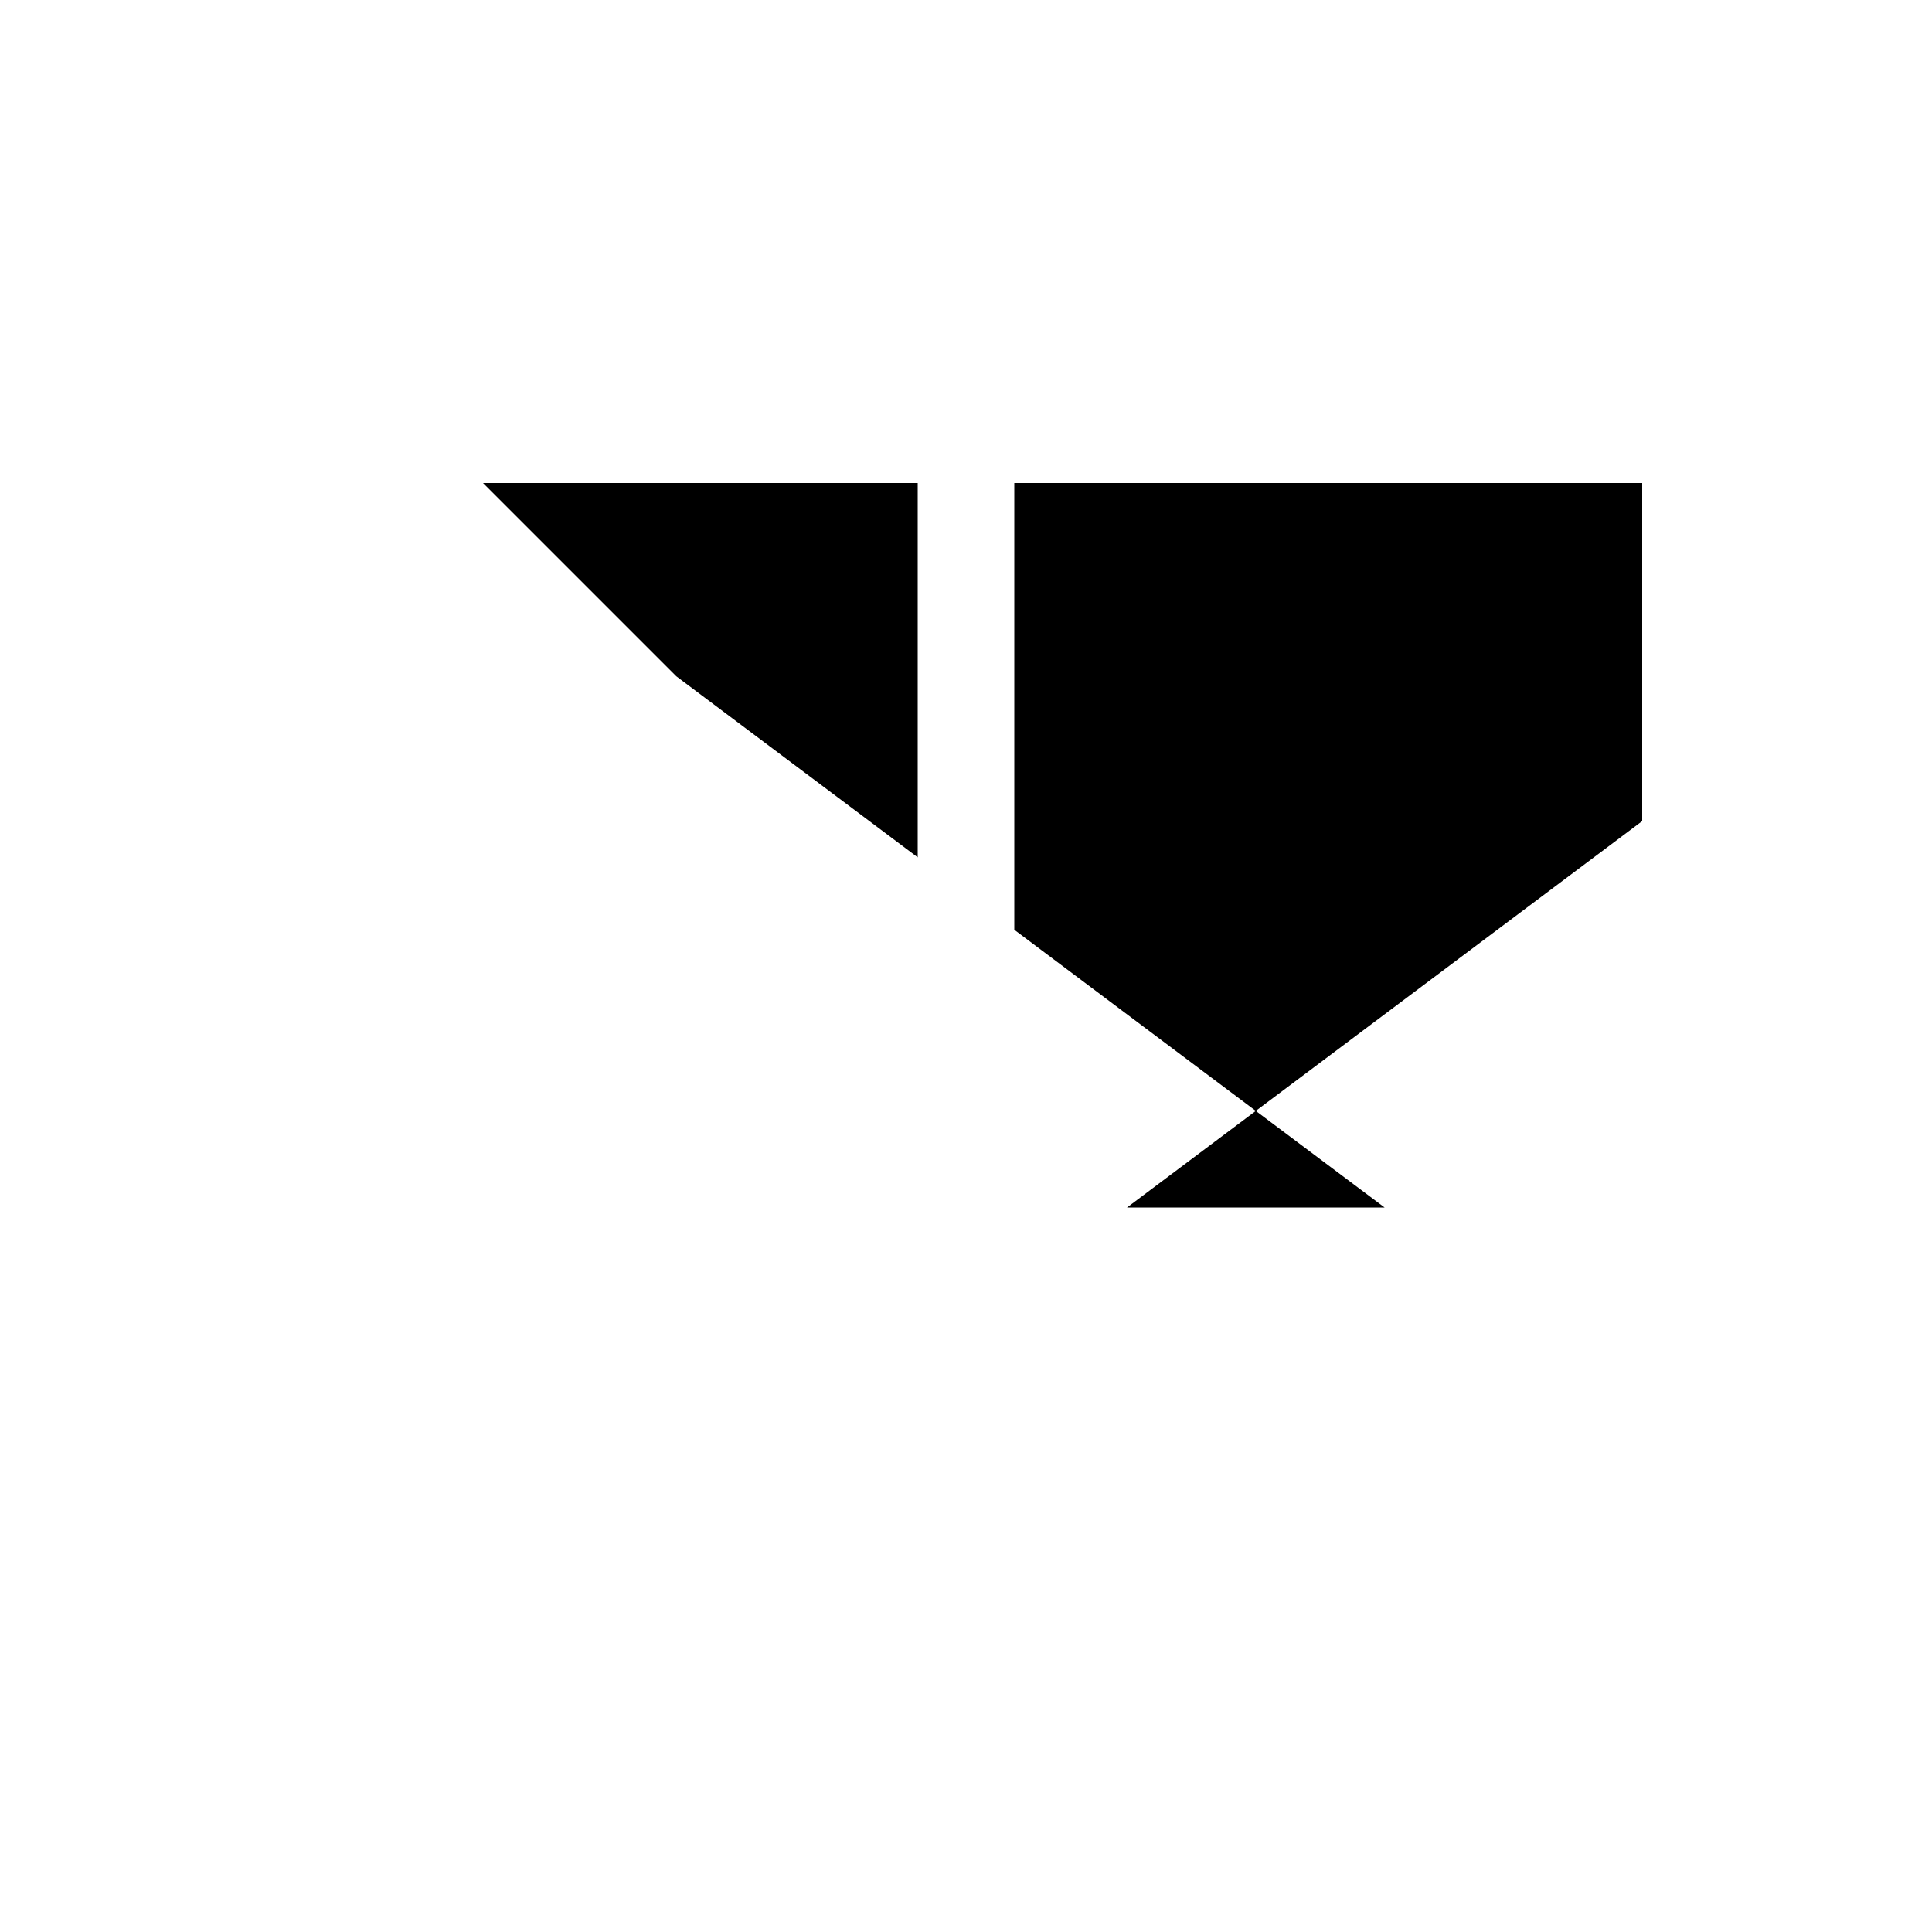 <svg xmlns="http://www.w3.org/2000/svg" viewBox="-100 -100 500 500"><path style="fill:#000000" fill-rule="evenodd" d="M 25 25 L 137.5 25 L 137.5 121.875 L 75 75 M 162.5 25 L 325 25 L 325 112.5 L 225 187.5 L 258.333 212.5 L 191.667 212.5 L 225 187.5 L 162.5 140.625"/></svg>
